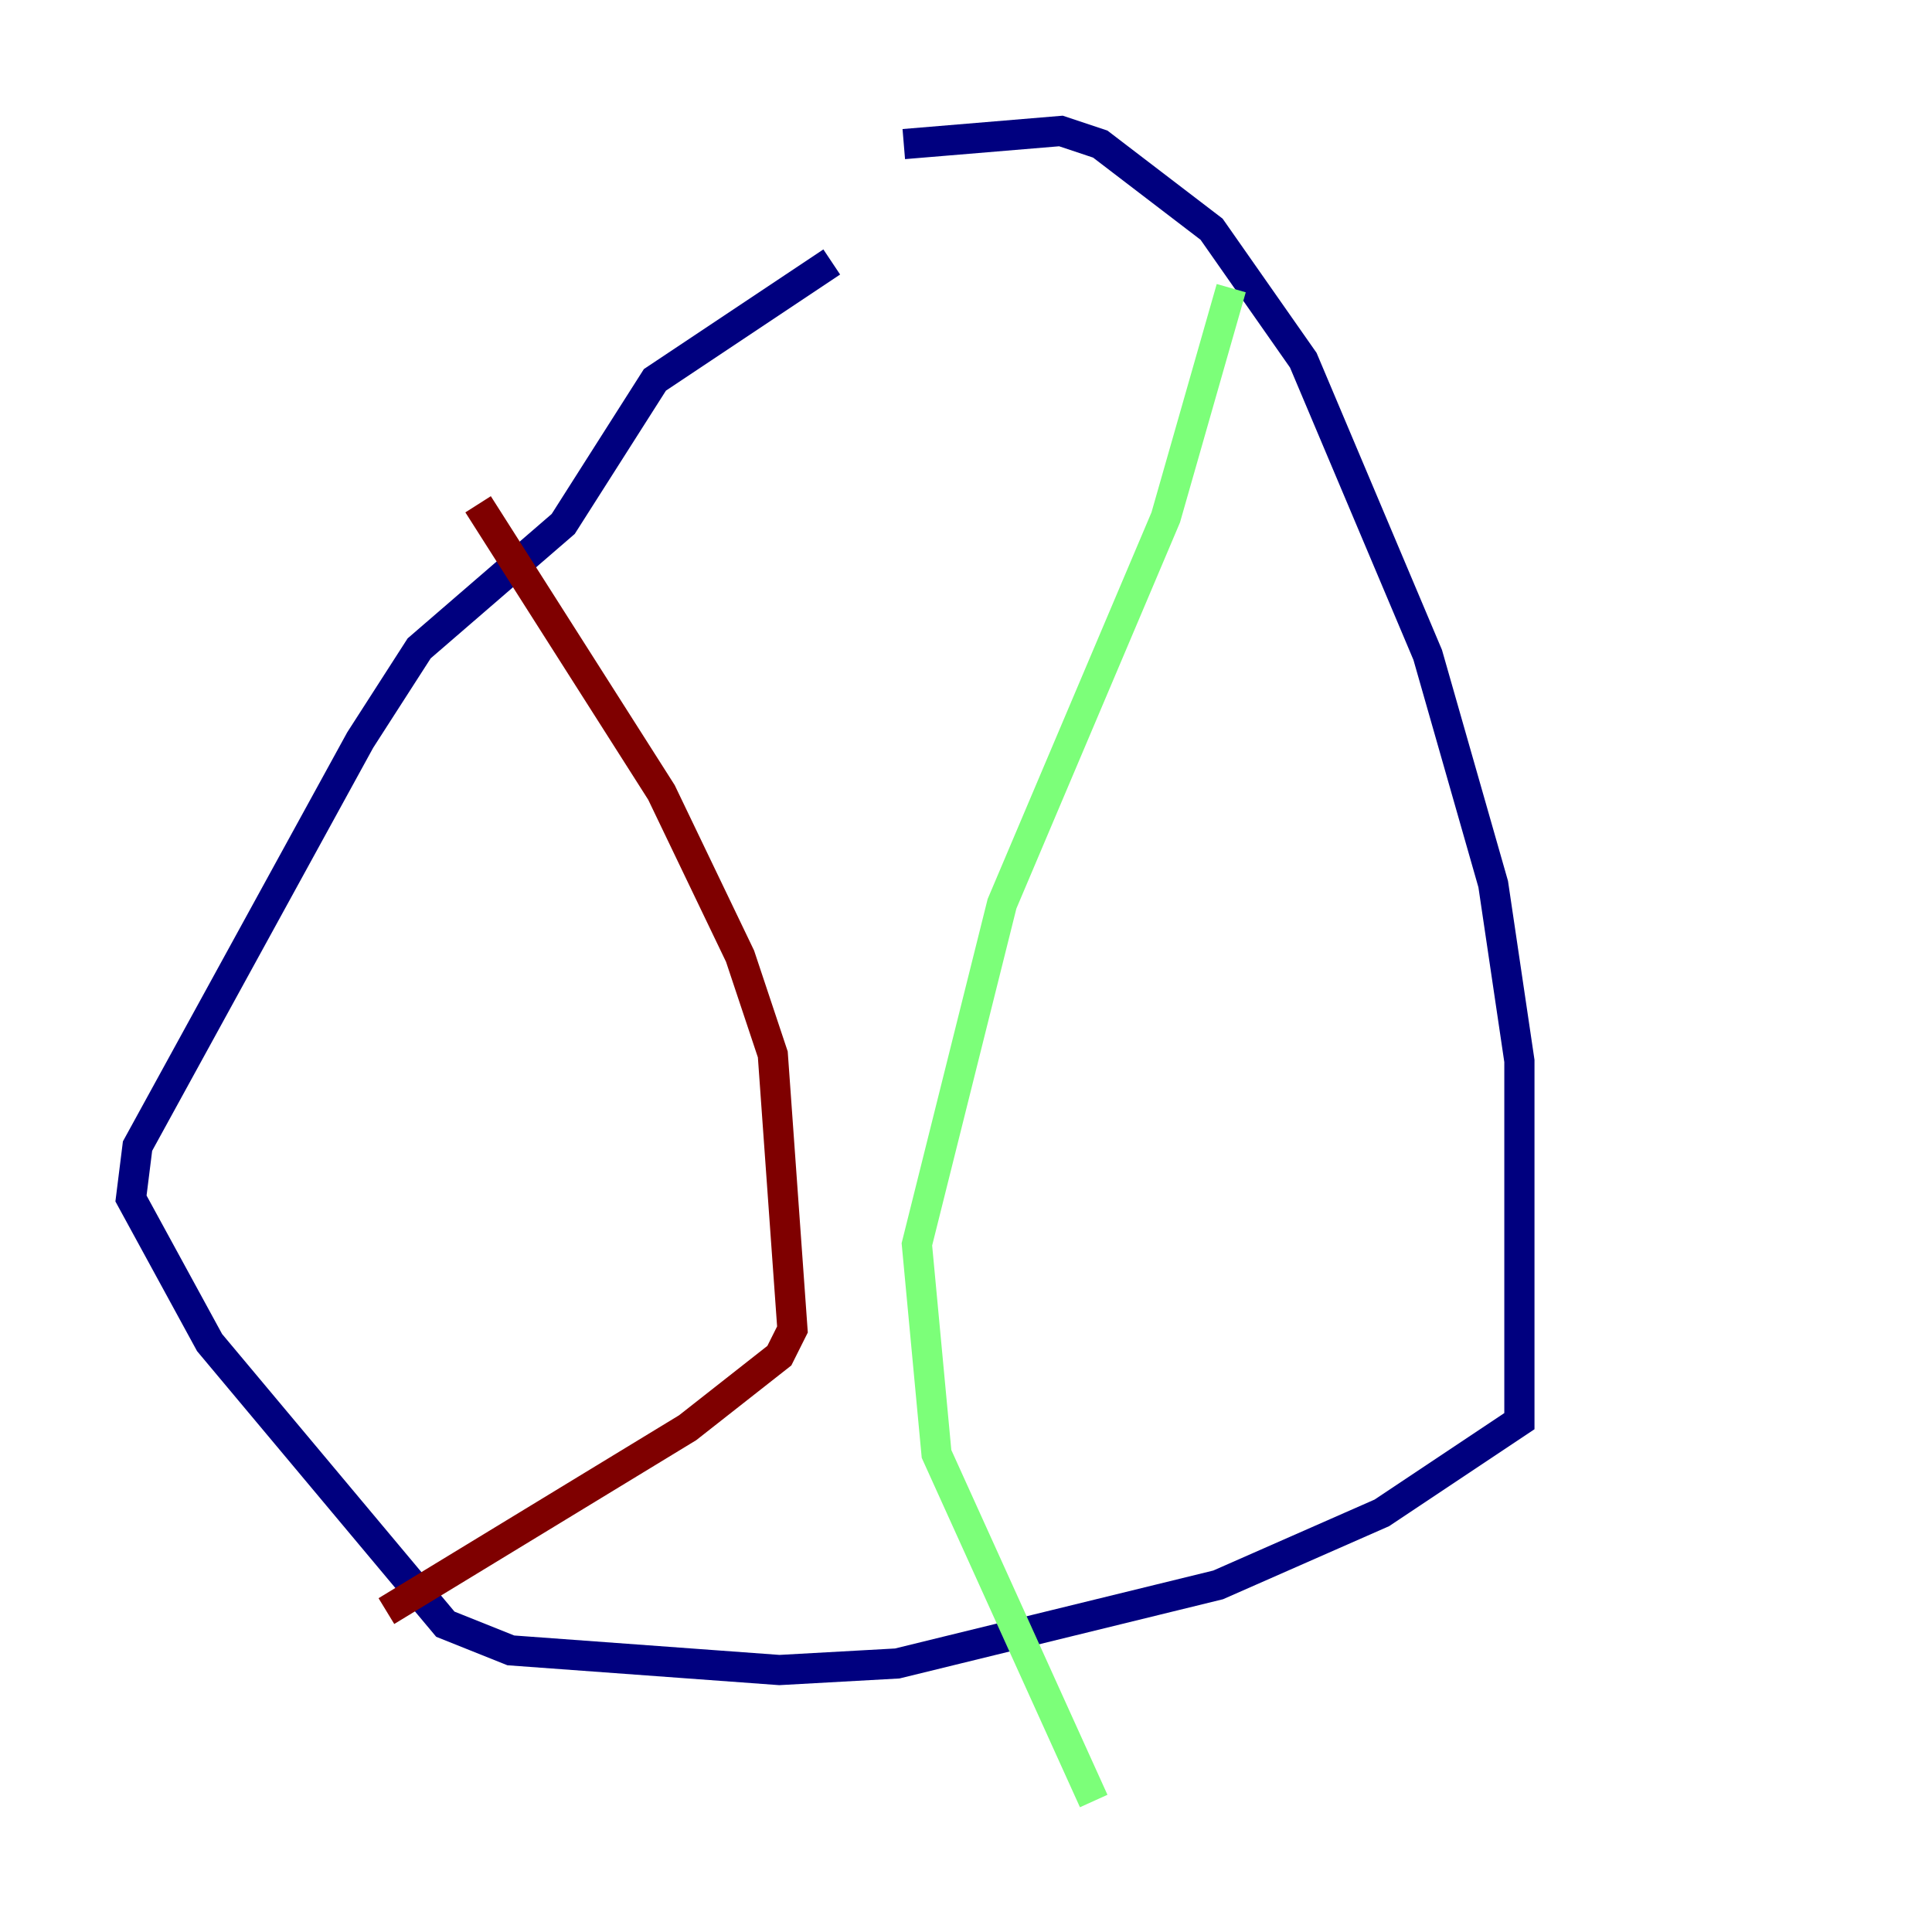 <?xml version="1.0" encoding="utf-8" ?>
<svg baseProfile="tiny" height="128" version="1.2" viewBox="0,0,128,128" width="128" xmlns="http://www.w3.org/2000/svg" xmlns:ev="http://www.w3.org/2001/xml-events" xmlns:xlink="http://www.w3.org/1999/xlink"><defs /><polyline fill="none" points="59.878,9.546 70.291,8.678 72.895,9.546 80.271,15.186 86.346,23.864 94.59,43.39 98.929,58.576 100.664,70.291 100.664,94.156 91.552,100.231 80.705,105.003 59.444,110.21 51.634,110.644 33.844,109.342 29.505,107.607 13.885,88.949 8.678,79.403 9.112,75.932 23.864,49.031 27.77,42.956 37.315,34.712 43.39,25.166 55.105,17.356" stroke="#00007f" stroke-width="2" /><polyline fill="none" points="81.573,19.091 77.234,34.278 66.386,59.878 60.746,82.441 62.047,96.325 72.461,119.322" stroke="#7cff79" stroke-width="2" /><polyline fill="none" points="31.675,33.41 43.824,52.502 49.031,63.349 51.2,69.858 52.502,88.081 51.634,89.817 45.559,94.59 25.6,106.739" stroke="#7f0000" stroke-width="2" /></svg>